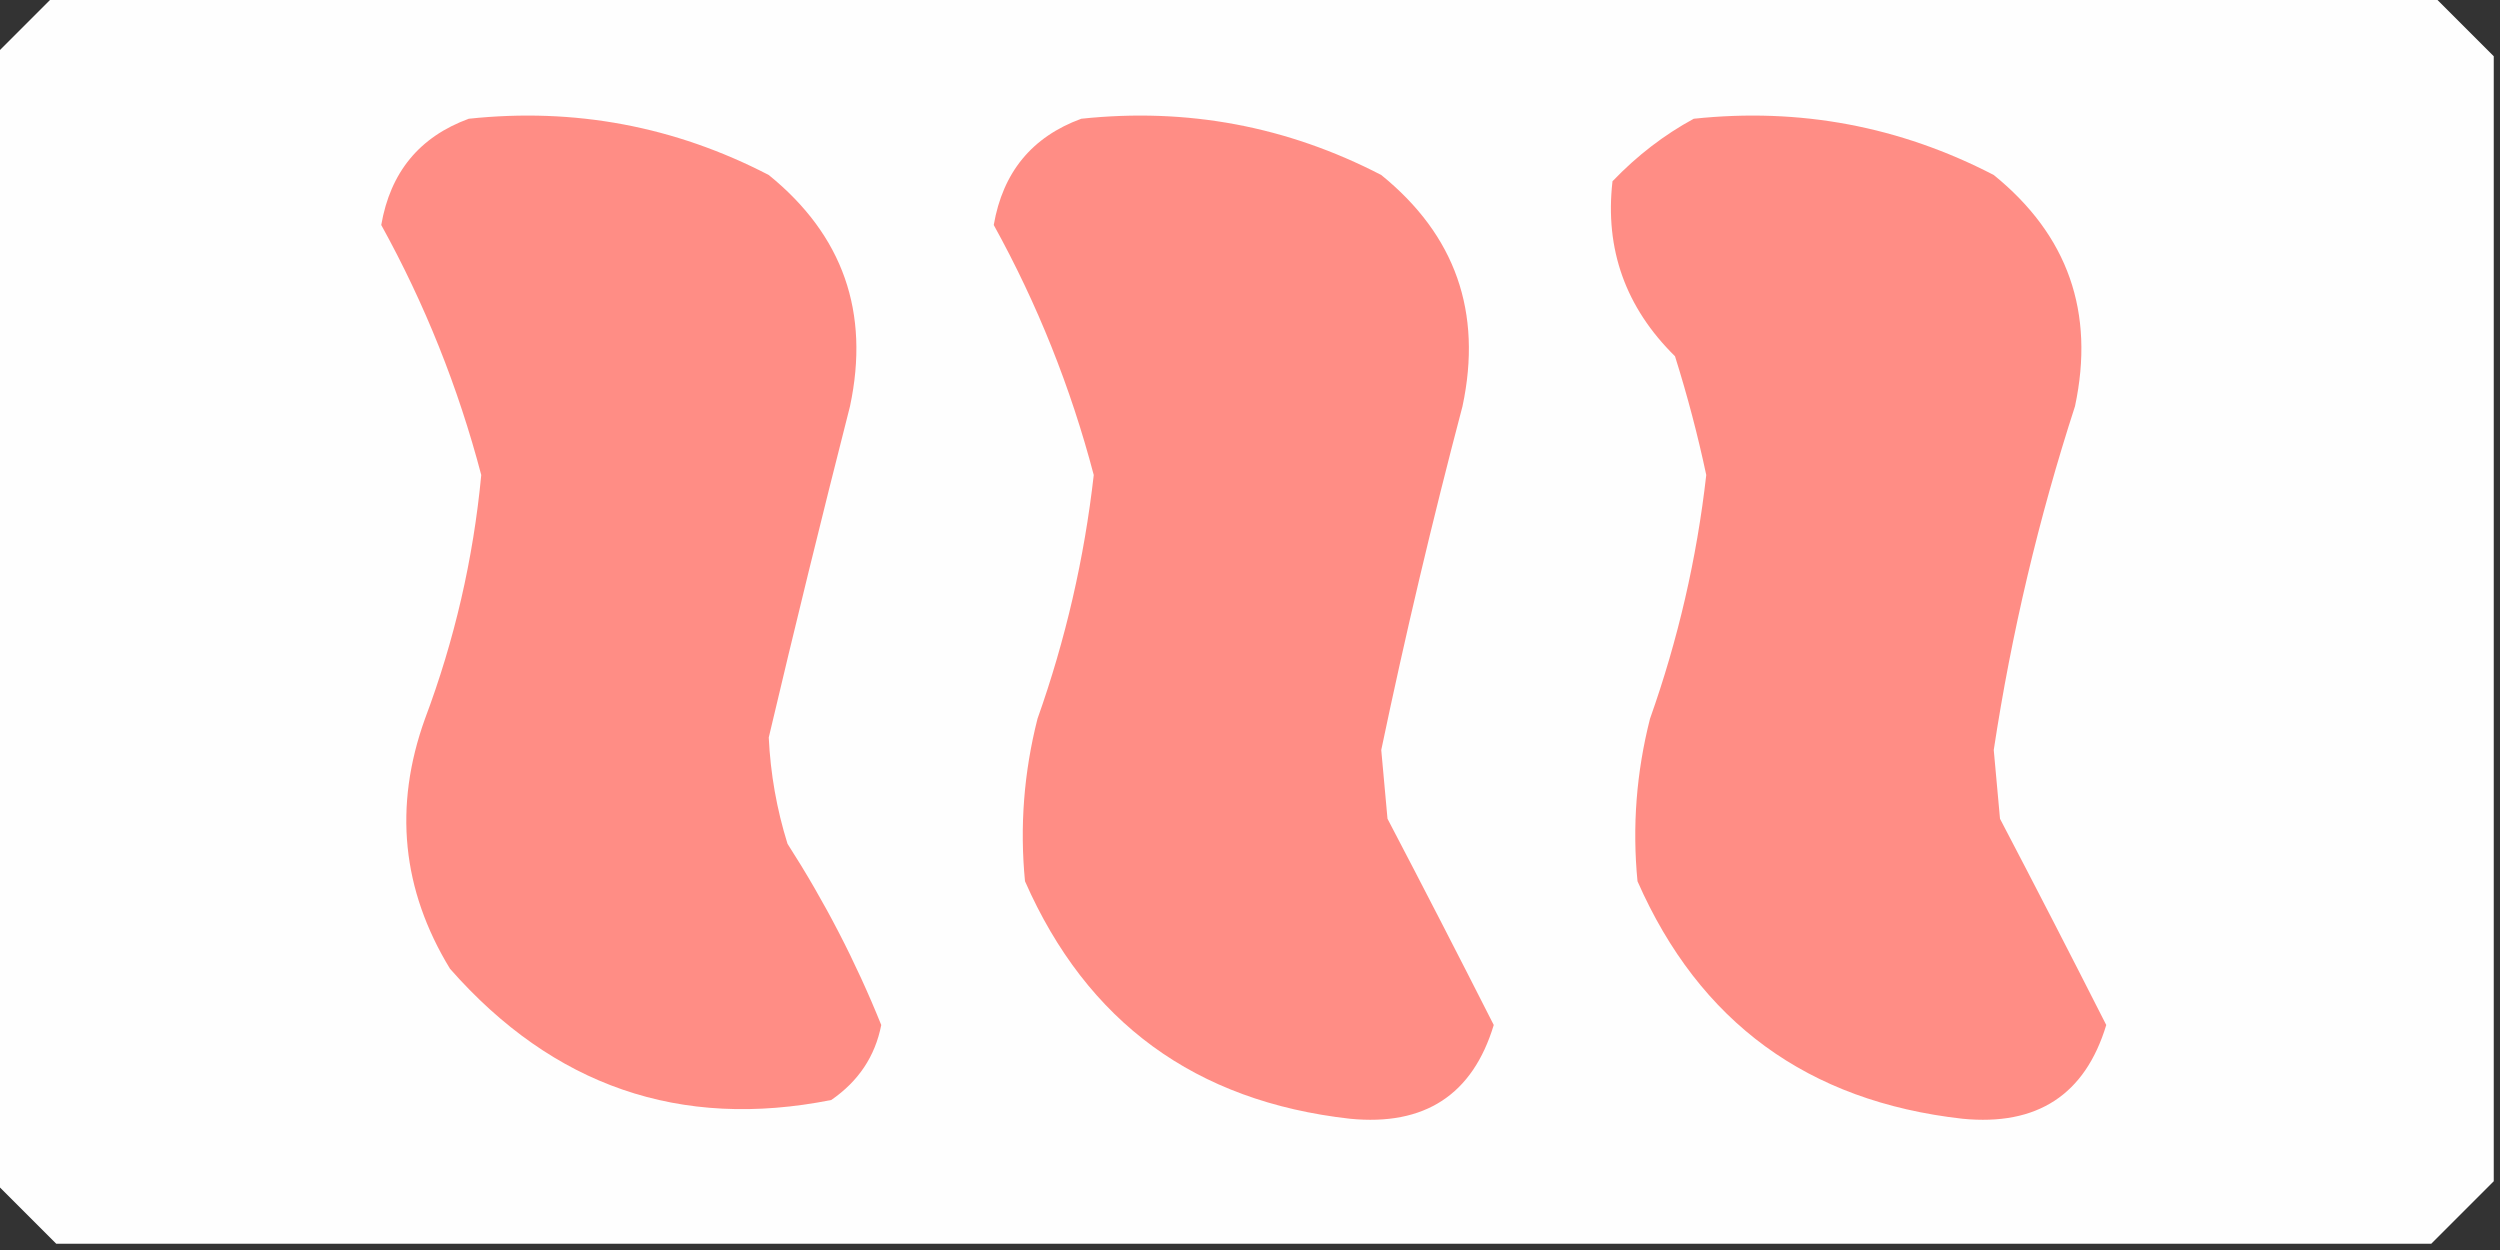 <?xml version="1.0" encoding="UTF-8"?>
<!DOCTYPE svg PUBLIC "-//W3C//DTD SVG 1.1//EN" "http://www.w3.org/Graphics/SVG/1.1/DTD/svg11.dtd">
<svg xmlns="http://www.w3.org/2000/svg" version="1.1" width="200px" height="100px" style="shape-rendering:geometricPrecision; text-rendering:geometricPrecision; image-rendering:optimizeQuality; fill-rule:evenodd; clip-rule:evenodd" xmlns:xlink="http://www.w3.org/1999/xlink">
<rect width="100%" height="100%" fill="#333333" stroke="none"/>
<g><path style="opacity:0.998" fill="#fefefe" d="M 4.5,-0.5 C 67.833,-0.5 131.167,-0.5 194.5,-0.5C 196.167,1.167 197.833,2.833 199.5,4.5C 199.5,34.5 199.5,64.5 199.5,94.5C 197.833,96.167 196.167,97.833 194.5,99.5C 131.167,99.5 67.833,99.5 4.5,99.5C 2.833,97.833 1.167,96.167 -0.5,94.5C -0.5,64.5 -0.5,34.5 -0.5,4.5C 1.167,2.833 2.833,1.167 4.5,-0.5 Z"/></g>
<g><path style="opacity:1" fill="#ff8d85" d="M 37.5,9.5 C 45.973,8.598 53.973,10.098 61.5,14C 67.437,18.811 69.604,24.978 68,32.5C 65.747,41.344 63.581,50.178 61.5,59C 61.637,61.898 62.137,64.731 63,67.5C 65.968,72.123 68.468,76.956 70.5,82C 70.01,84.503 68.677,86.503 66.5,88C 54.433,90.399 44.266,86.899 36,77.5C 32.145,71.173 31.478,64.506 34,57.5C 36.363,51.213 37.863,44.713 38.5,38C 36.656,30.982 33.989,24.316 30.5,18C 31.227,13.779 33.56,10.945 37.5,9.5 Z"/></g>
<g><path style="opacity:1" fill="#ff8d85" d="M 86.5,9.5 C 94.973,8.598 102.973,10.098 110.5,14C 116.437,18.811 118.604,24.978 117,32.5C 114.588,41.648 112.421,50.814 110.5,60C 110.667,61.833 110.833,63.667 111,65.5C 113.898,71.038 116.731,76.538 119.5,82C 117.811,87.585 113.977,90.085 108,89.5C 95.625,88.11 86.958,81.777 82,70.5C 81.575,66.13 81.909,61.797 83,57.5C 85.244,51.177 86.744,44.677 87.5,38C 85.656,30.982 82.989,24.316 79.5,18C 80.227,13.779 82.561,10.945 86.5,9.5 Z"/></g>
<g><path style="opacity:1" fill="#ff8d85" d="M 135.5,9.5 C 143.973,8.598 151.973,10.098 159.5,14C 165.437,18.811 167.604,24.978 166,32.5C 163.084,41.496 160.917,50.662 159.5,60C 159.667,61.833 159.833,63.667 160,65.5C 162.898,71.038 165.731,76.538 168.5,82C 166.811,87.585 162.977,90.085 157,89.5C 144.625,88.11 135.958,81.777 131,70.5C 130.575,66.13 130.908,61.797 132,57.5C 134.244,51.177 135.744,44.677 136.5,38C 135.822,34.805 134.988,31.638 134,28.5C 130.044,24.6 128.377,19.933 129,14.5C 130.965,12.45 133.132,10.783 135.5,9.5 Z"/></g>
</svg>
